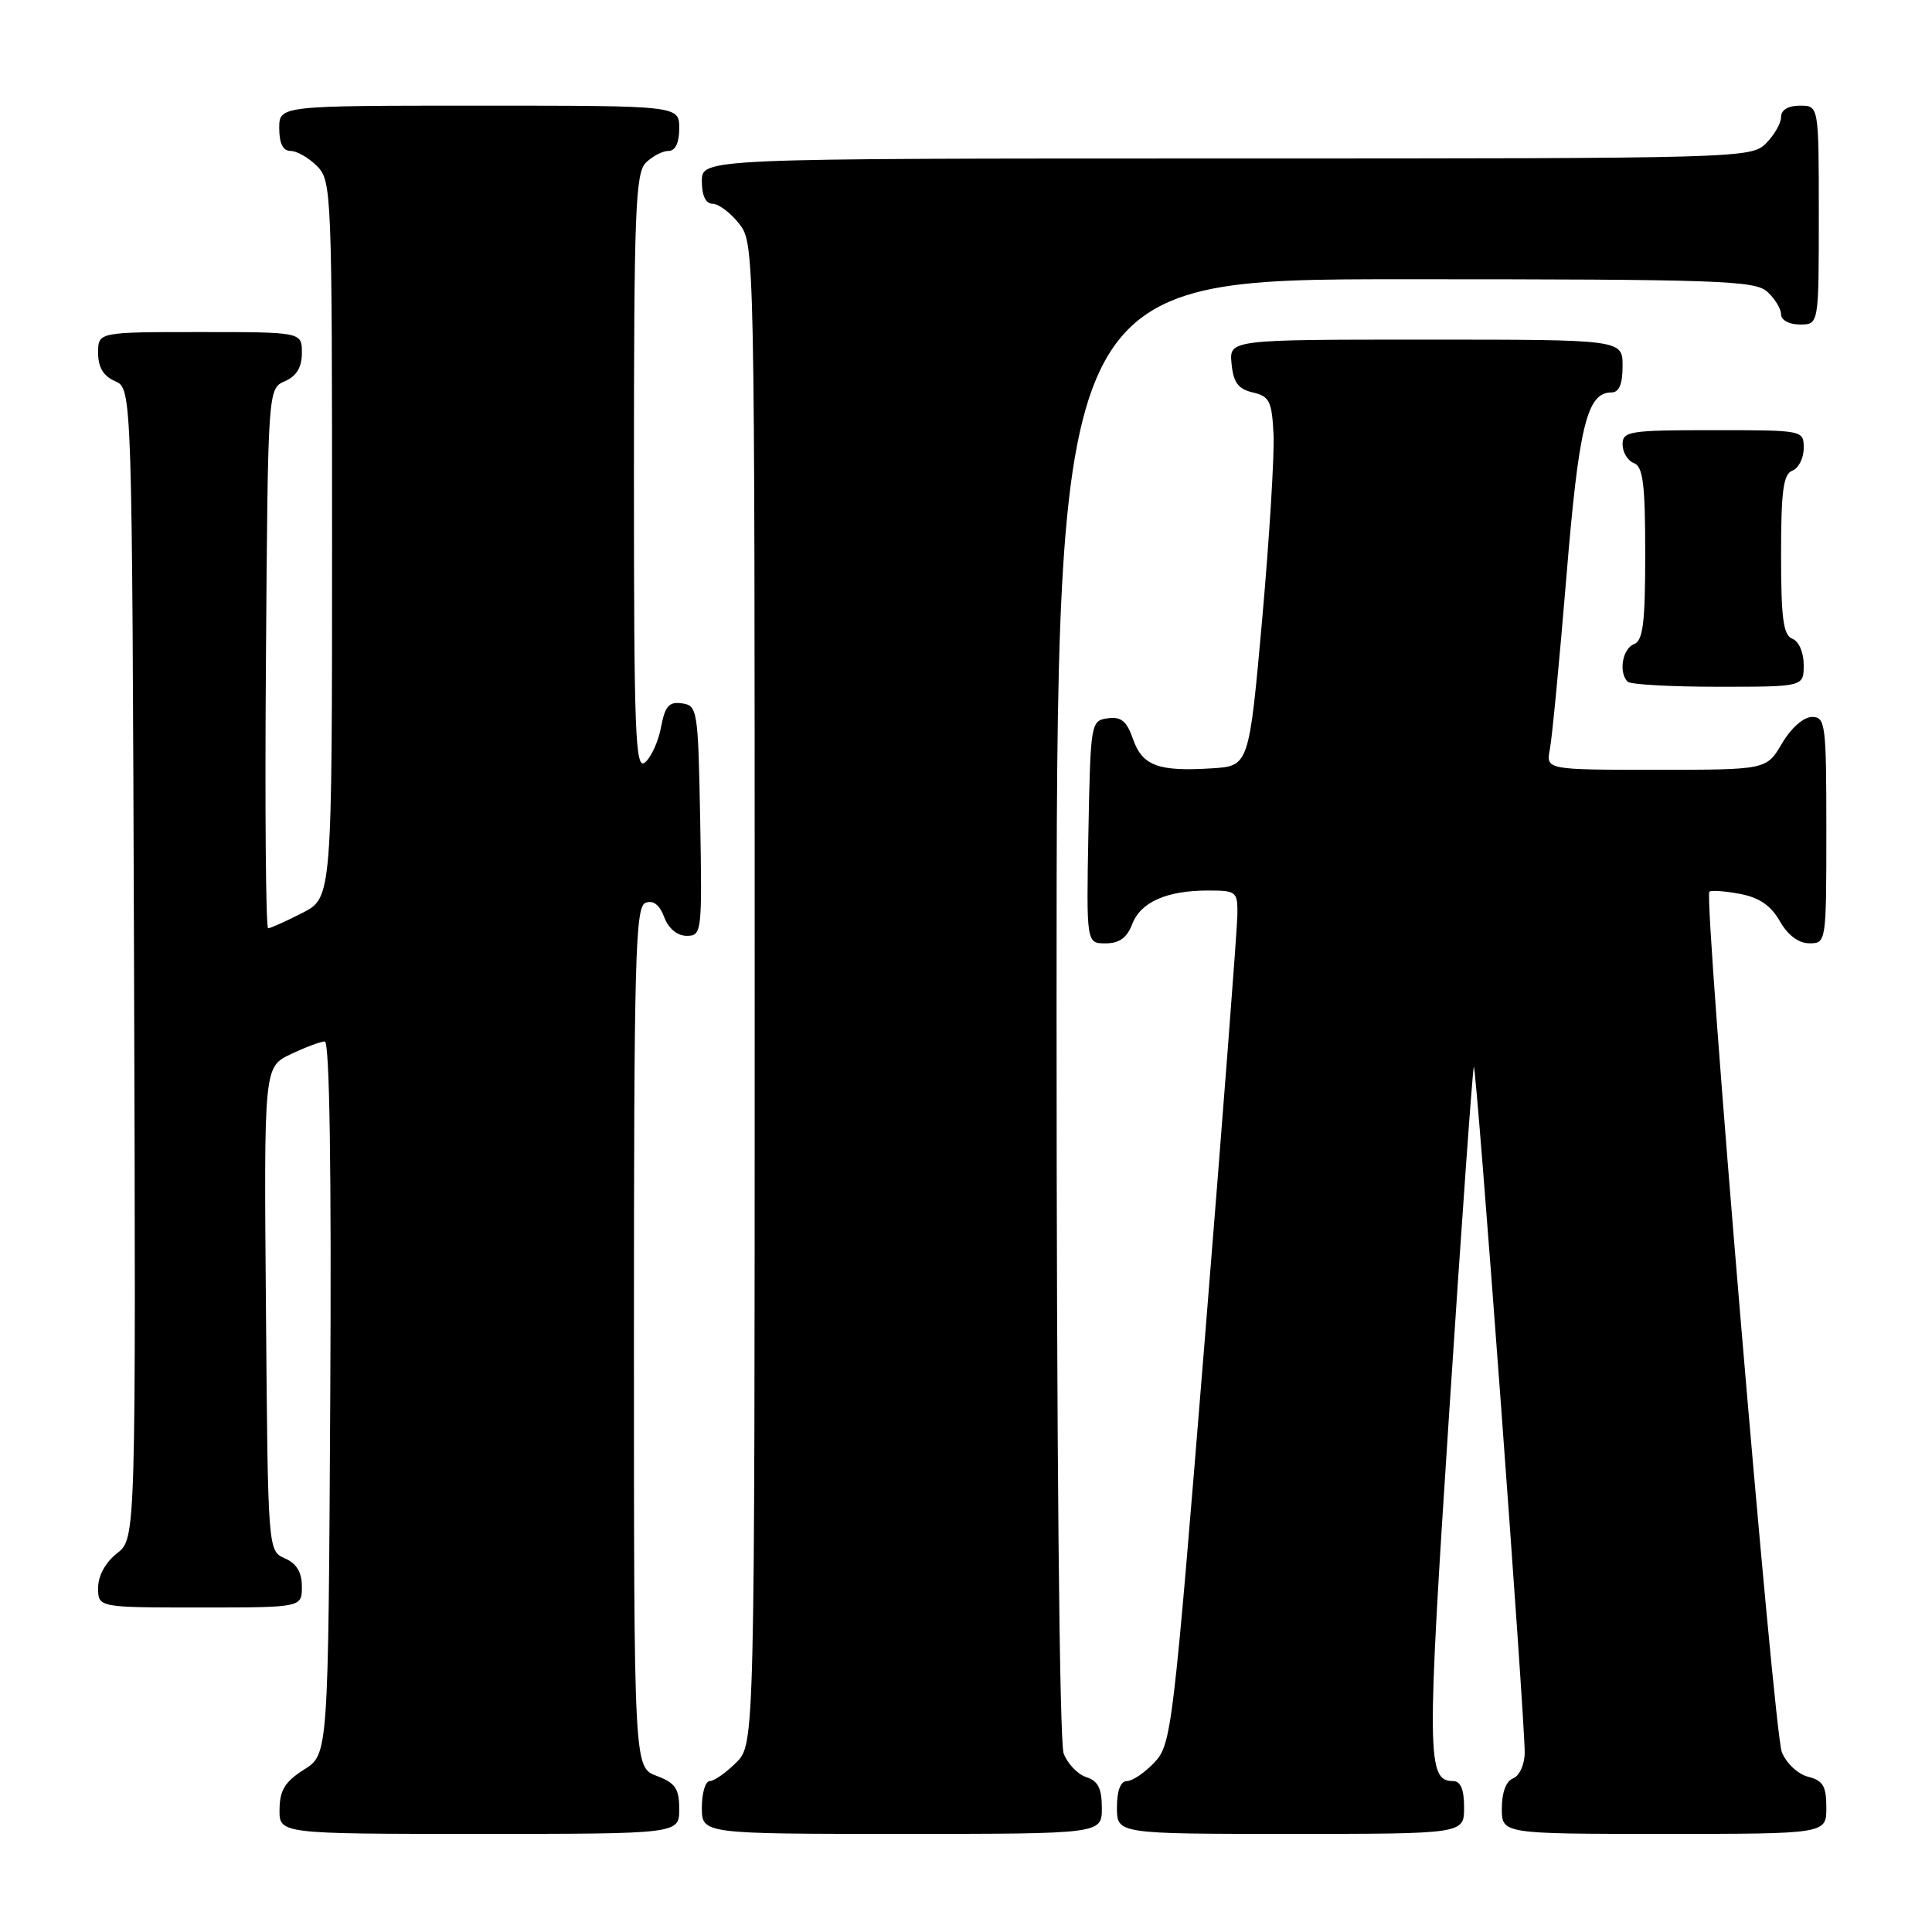 <?xml version="1.0" encoding="UTF-8" standalone="no"?>
<!DOCTYPE svg PUBLIC "-//W3C//DTD SVG 1.1//EN" "http://www.w3.org/Graphics/SVG/1.1/DTD/svg11.dtd" >
<svg xmlns="http://www.w3.org/2000/svg" xmlns:xlink="http://www.w3.org/1999/xlink" version="1.1" viewBox="0 0 256 256">
 <g >
 <path fill="currentColor"
d=" M 90.00 239.72 C 90.00 236.99 89.49 236.25 87.00 235.31 C 84.00 234.17 84.00 234.17 84.00 177.19 C 84.00 126.94 84.18 120.14 85.53 119.63 C 86.55 119.24 87.38 119.87 88.01 121.52 C 88.59 123.05 89.74 124.00 91.00 124.00 C 92.99 124.00 93.04 123.55 92.78 108.75 C 92.51 94.06 92.42 93.49 90.37 93.20 C 88.65 92.95 88.12 93.55 87.59 96.35 C 87.24 98.25 86.28 100.35 85.47 101.02 C 84.18 102.10 84.00 97.42 84.00 62.69 C 84.00 28.07 84.20 22.95 85.57 21.57 C 86.44 20.71 87.79 20.00 88.57 20.00 C 89.49 20.00 90.00 18.93 90.00 17.00 C 90.00 14.00 90.00 14.00 63.50 14.00 C 37.00 14.00 37.00 14.00 37.00 17.00 C 37.00 19.00 37.50 20.00 38.50 20.00 C 39.33 20.00 40.90 20.90 42.00 22.00 C 43.94 23.94 44.00 25.33 44.00 71.48 C 44.00 118.96 44.00 118.96 40.04 120.98 C 37.86 122.09 35.83 123.00 35.53 123.00 C 35.22 123.00 35.09 106.91 35.24 87.25 C 35.50 51.50 35.50 51.50 37.75 50.51 C 39.30 49.83 40.00 48.67 40.00 46.76 C 40.00 44.00 40.00 44.00 26.50 44.00 C 13.00 44.00 13.00 44.00 13.00 46.76 C 13.00 48.67 13.70 49.83 15.25 50.51 C 17.50 51.50 17.50 51.50 17.76 127.67 C 18.01 203.85 18.01 203.85 15.51 205.82 C 13.98 207.02 13.00 208.80 13.00 210.39 C 13.00 213.00 13.00 213.00 26.50 213.00 C 40.00 213.00 40.00 213.00 40.00 210.24 C 40.00 208.33 39.30 207.17 37.75 206.49 C 35.50 205.50 35.50 205.50 35.24 173.44 C 34.97 141.38 34.97 141.38 38.52 139.69 C 40.47 138.76 42.51 138.00 43.04 138.00 C 43.67 138.00 43.93 155.01 43.76 185.23 C 43.50 232.46 43.50 232.46 40.29 234.48 C 37.77 236.07 37.07 237.20 37.04 239.75 C 37.00 243.00 37.00 243.00 63.50 243.00 C 90.00 243.00 90.00 243.00 90.00 239.72 Z  M 146.00 239.57 C 146.00 236.98 145.49 235.97 143.94 235.48 C 142.81 235.12 141.46 233.71 140.94 232.35 C 140.38 230.86 140.00 191.40 140.00 133.43 C 140.00 37.00 140.00 37.00 186.17 37.00 C 227.73 37.00 232.53 37.17 234.17 38.65 C 235.18 39.57 236.00 40.92 236.00 41.65 C 236.00 42.42 237.07 43.00 238.50 43.00 C 241.00 43.00 241.00 43.00 241.00 28.50 C 241.00 14.00 241.00 14.00 238.50 14.00 C 236.94 14.00 236.00 14.57 236.00 15.50 C 236.00 16.33 235.10 17.90 234.00 19.00 C 232.04 20.96 230.67 21.00 162.50 21.00 C 93.00 21.00 93.00 21.00 93.00 24.00 C 93.00 25.93 93.51 27.00 94.43 27.00 C 95.21 27.00 96.79 28.19 97.93 29.63 C 99.99 32.26 100.00 32.62 100.00 131.68 C 100.00 231.09 100.00 231.09 97.55 233.55 C 96.20 234.90 94.62 236.00 94.05 236.00 C 93.47 236.00 93.00 237.57 93.00 239.50 C 93.00 243.00 93.00 243.00 119.50 243.00 C 146.00 243.00 146.00 243.00 146.00 239.57 Z  M 194.00 239.50 C 194.00 237.09 193.54 236.00 192.54 236.00 C 189.07 236.00 189.03 232.78 192.04 186.96 C 193.67 162.05 195.14 141.53 195.29 141.37 C 195.63 141.04 202.09 228.11 202.03 232.28 C 202.02 233.81 201.32 235.32 200.50 235.64 C 199.57 235.99 199.00 237.51 199.00 239.61 C 199.00 243.00 199.00 243.00 220.50 243.00 C 242.00 243.00 242.00 243.00 242.00 239.52 C 242.00 236.67 241.56 235.93 239.59 235.43 C 238.25 235.10 236.69 233.64 236.10 232.16 C 235.03 229.53 225.73 118.94 226.50 118.16 C 226.72 117.94 228.54 118.07 230.53 118.44 C 233.10 118.92 234.65 119.98 235.83 122.05 C 236.90 123.93 238.31 124.99 239.75 124.99 C 241.98 125.00 242.00 124.89 242.00 110.00 C 242.00 95.93 241.88 95.00 240.10 95.00 C 238.99 95.00 237.34 96.45 236.13 98.50 C 234.07 102.00 234.07 102.00 219.45 102.00 C 204.84 102.00 204.84 102.00 205.37 99.25 C 205.66 97.74 206.64 87.50 207.55 76.50 C 209.20 56.42 210.28 52.00 213.52 52.00 C 214.54 52.00 215.00 50.92 215.00 48.50 C 215.00 45.00 215.00 45.00 188.94 45.00 C 162.87 45.00 162.87 45.00 163.19 48.21 C 163.43 50.69 164.07 51.55 166.00 52.00 C 168.21 52.51 168.53 53.16 168.75 57.54 C 168.88 60.27 168.20 71.28 167.25 82.00 C 165.50 101.50 165.50 101.50 160.57 101.81 C 153.48 102.26 151.36 101.47 150.13 97.93 C 149.29 95.53 148.55 94.93 146.78 95.18 C 144.54 95.49 144.50 95.76 144.22 110.25 C 143.95 125.00 143.95 125.00 146.50 125.00 C 148.30 125.00 149.33 124.26 150.01 122.48 C 151.13 119.53 154.57 118.00 160.07 118.00 C 163.85 118.00 164.00 118.13 163.96 121.25 C 163.94 123.04 161.99 148.47 159.62 177.77 C 155.45 229.26 155.23 231.12 152.98 233.52 C 151.70 234.88 150.05 236.00 149.33 236.00 C 148.48 236.00 148.00 237.26 148.00 239.50 C 148.00 243.00 148.00 243.00 171.00 243.00 C 194.00 243.00 194.00 243.00 194.00 239.50 Z  M 239.00 88.11 C 239.00 86.46 238.36 84.97 237.50 84.64 C 236.30 84.18 236.00 81.97 236.00 73.50 C 236.00 65.03 236.30 62.82 237.50 62.36 C 238.32 62.05 239.00 60.71 239.00 59.39 C 239.00 57.00 238.99 57.00 227.00 57.00 C 215.89 57.00 215.00 57.14 215.00 58.89 C 215.00 59.93 215.68 61.05 216.50 61.36 C 217.71 61.83 218.00 64.13 218.00 73.36 C 218.00 82.59 217.71 84.90 216.50 85.36 C 214.98 85.95 214.45 89.11 215.67 90.33 C 216.03 90.70 221.43 91.00 227.67 91.00 C 239.00 91.00 239.00 91.00 239.00 88.11 Z "/>
</g>
</svg>